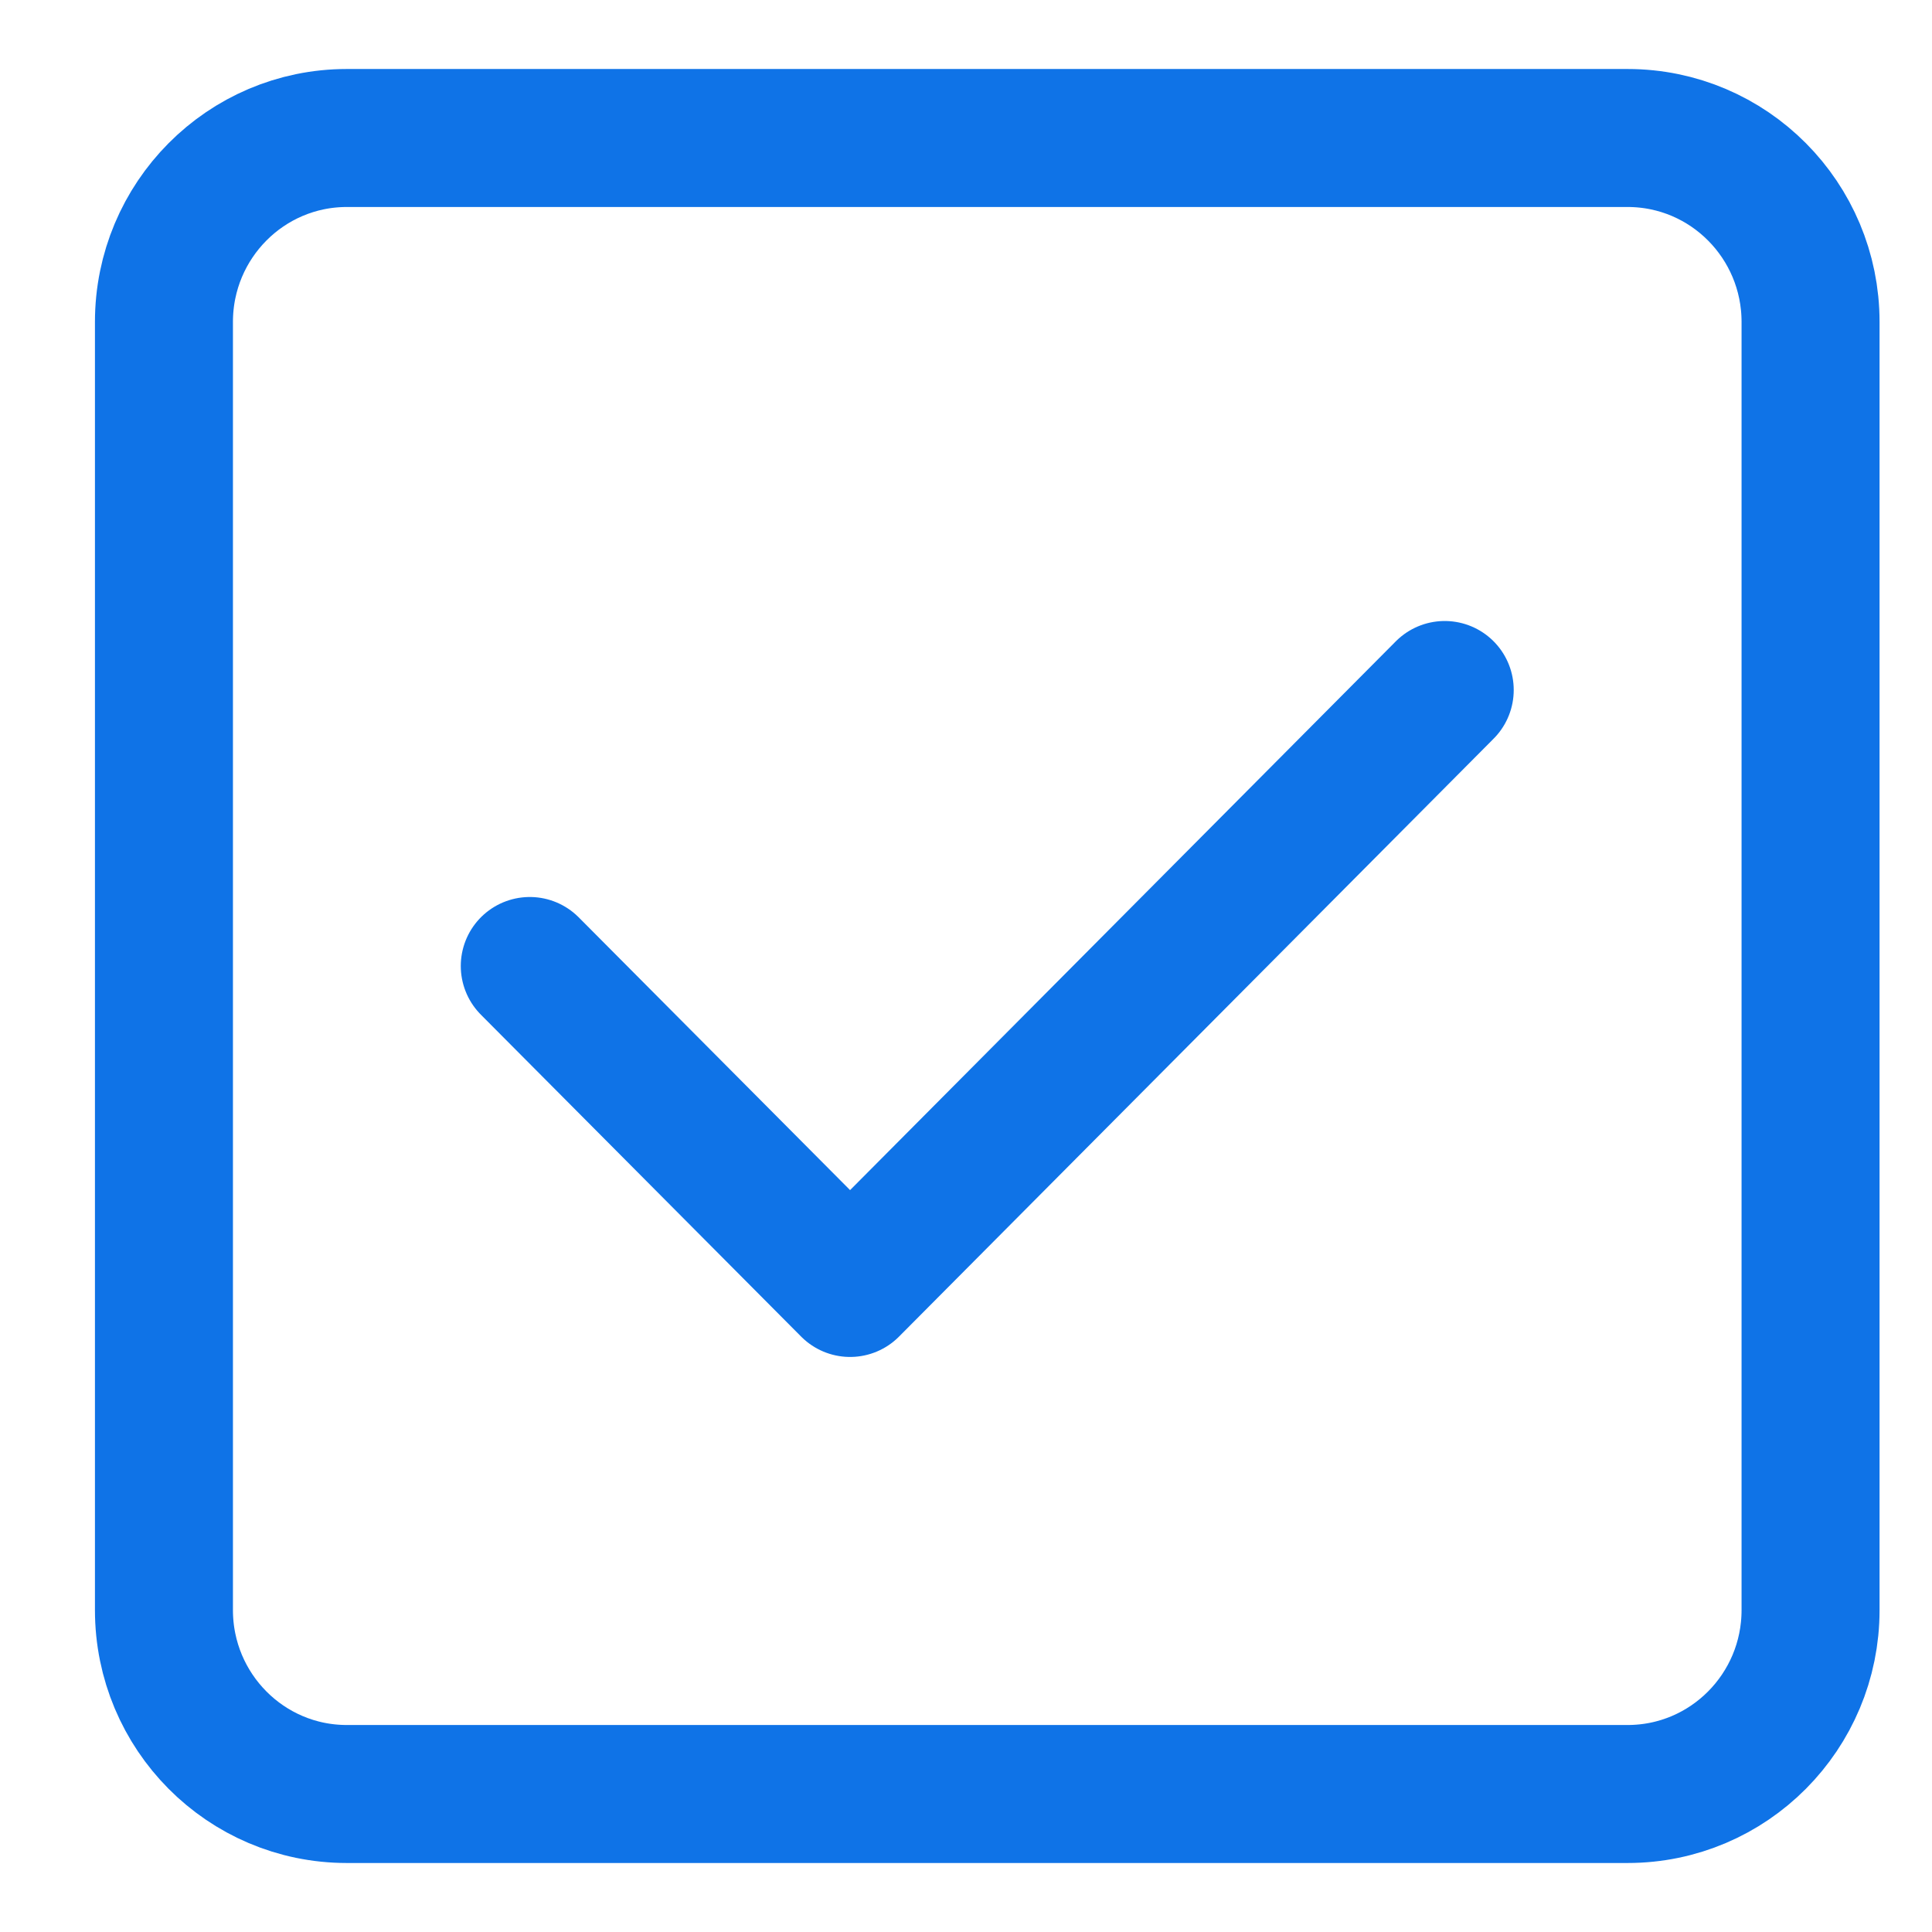 <svg width="14" height="14" viewBox="0 0 14 14" fill="none" xmlns="http://www.w3.org/2000/svg">
<path d="M3.839 7L6.16 9.333L10.469 5M2.513 13H11.794C12.527 13 13.12 12.403 13.12 11.667V2.333C13.12 1.597 12.527 1 11.794 1H2.513C1.781 1 1.188 1.597 1.188 2.333V11.667C1.188 12.403 1.781 13 2.513 13Z" stroke="#0F73E7" stroke-linecap="round" stroke-linejoin="round"/>
</svg>
